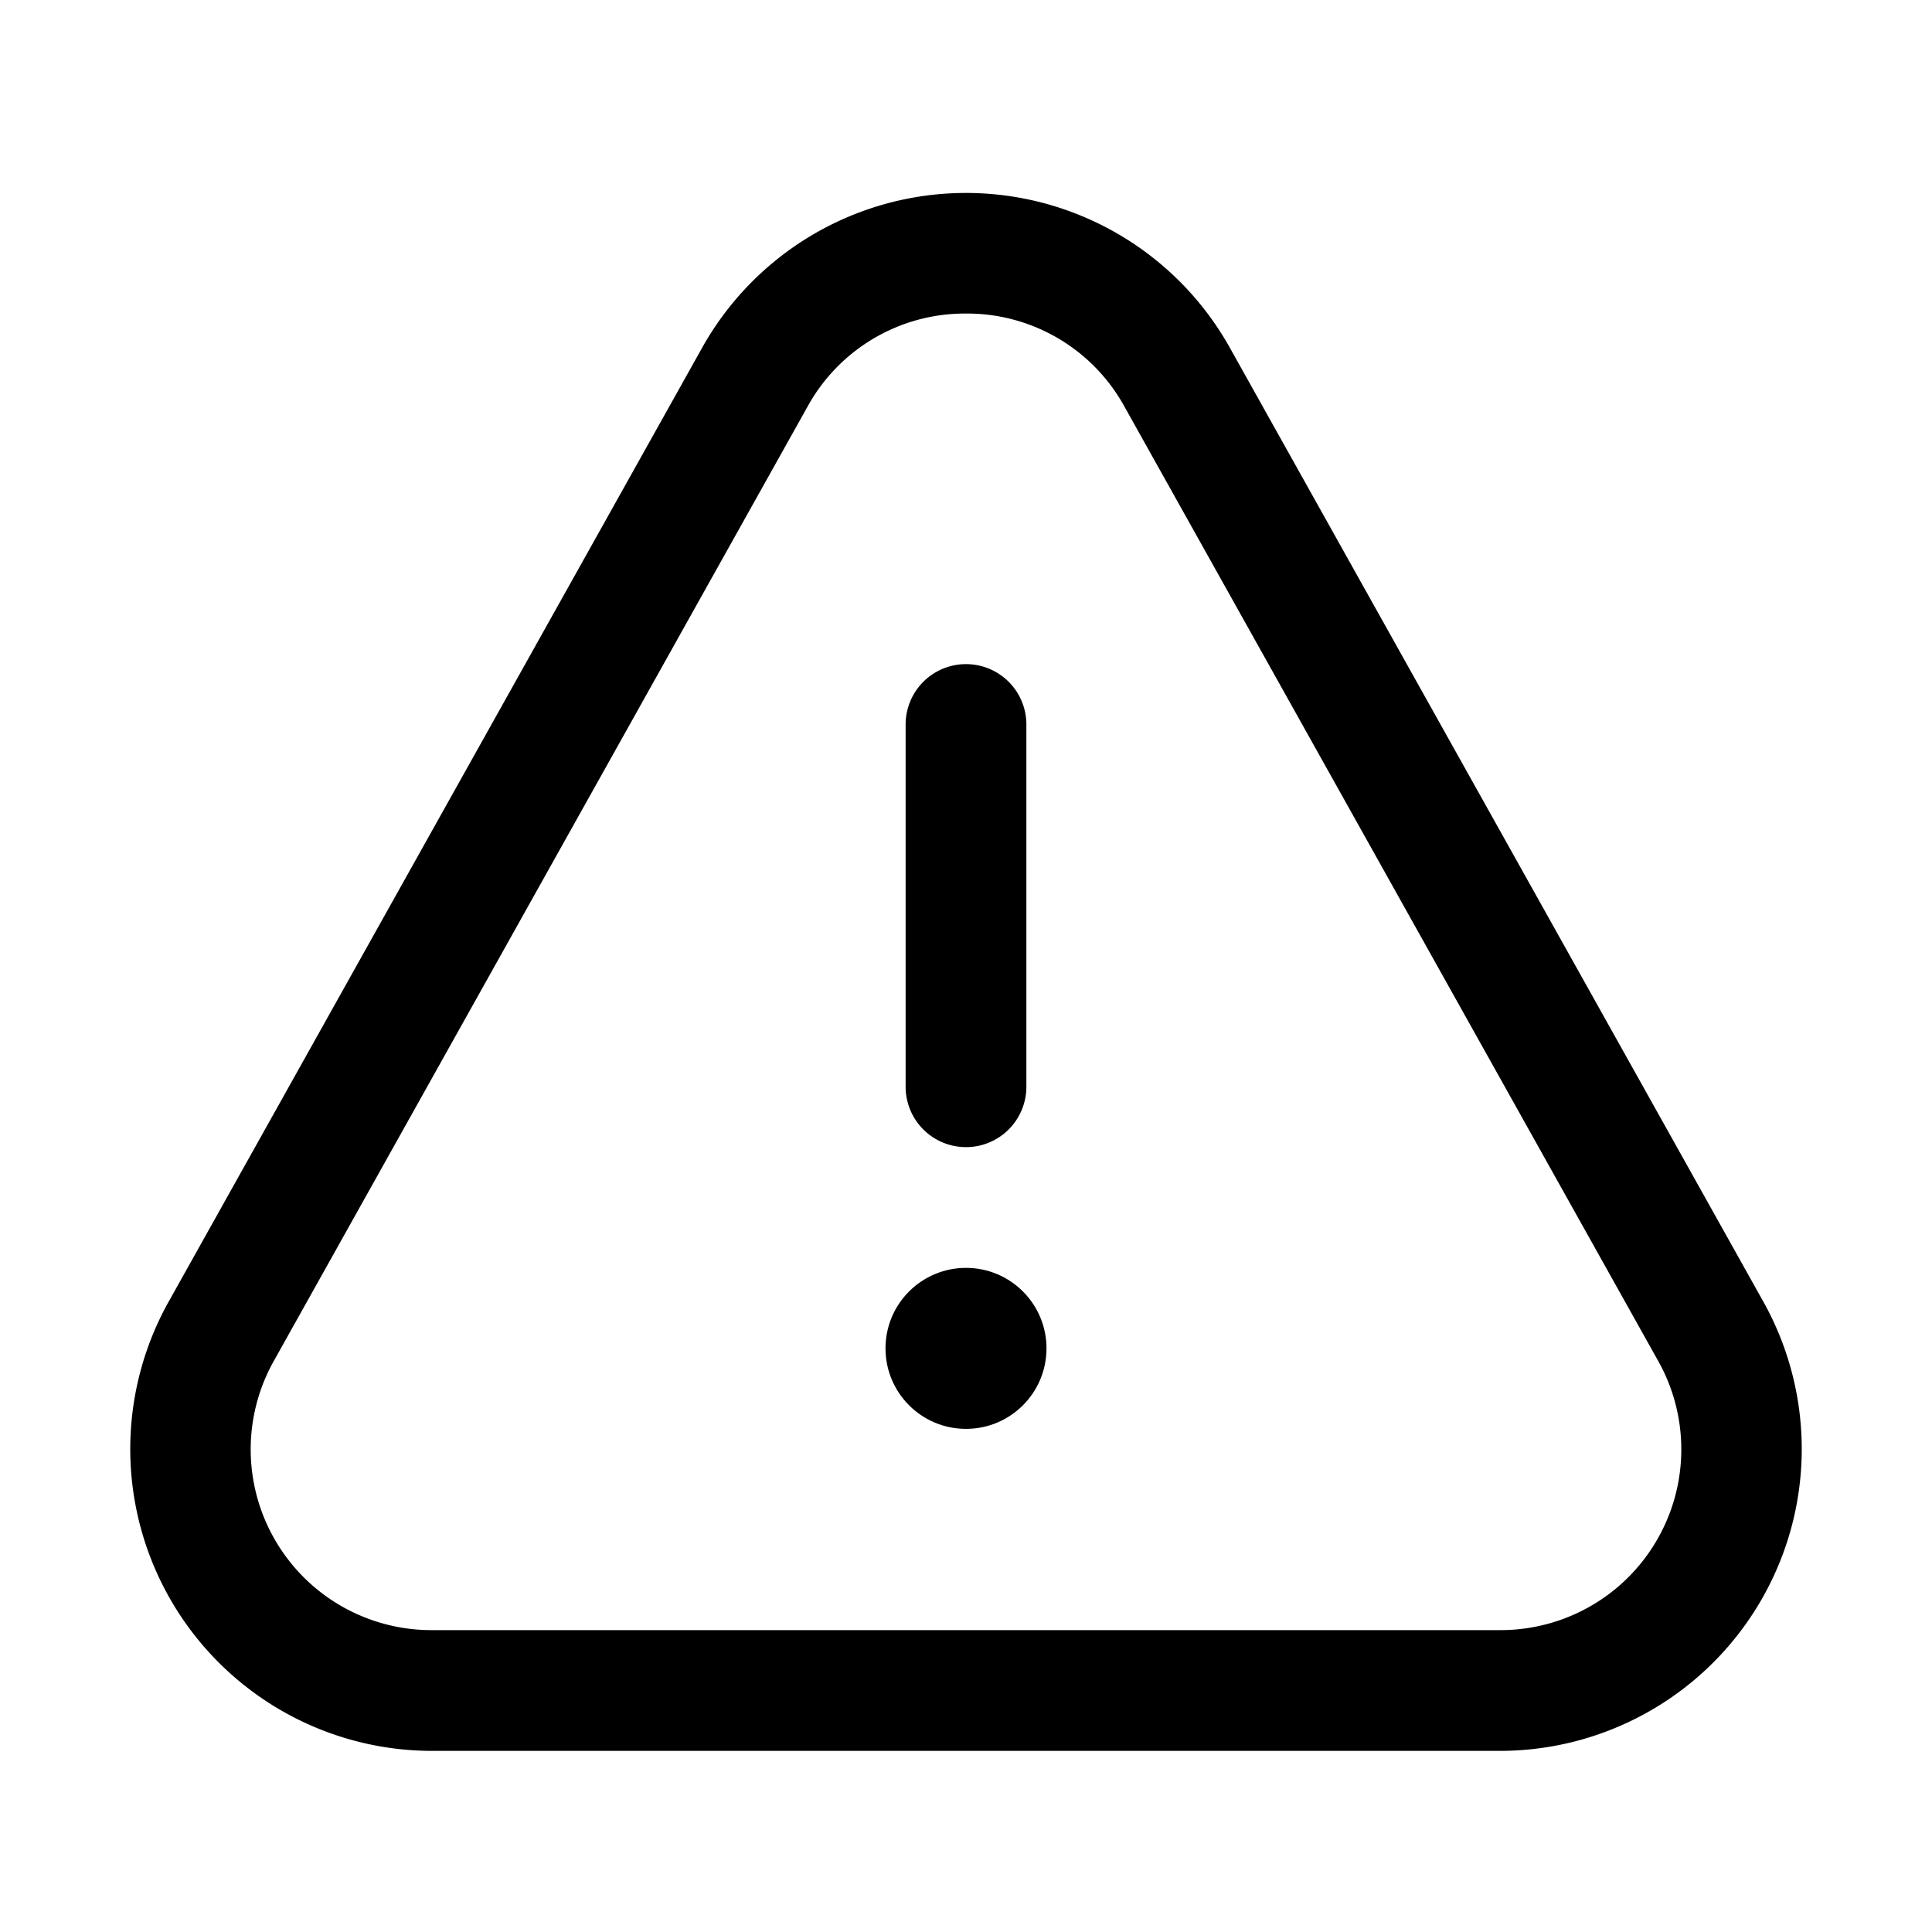 <?xml version="1.0" encoding="UTF-8"?>
<svg xmlns="http://www.w3.org/2000/svg" data-name="Lager 1" viewBox="0 0 48 48"><path d="M37.27 43.5H10.73a7.5 7.5 0 0 1-6.54-11.16L17.45 8.63a7.51 7.51 0 0 1 13.1 0l13.26 23.71a7.5 7.5 0 0 1-6.54 11.16zM24 7.79a4.46 4.46 0 0 0-3.93 2.3L6.81 33.8a4.49 4.49 0 0 0 3.92 6.7h26.54a4.49 4.49 0 0 0 3.92-6.7L27.93 10.09A4.46 4.46 0 0 0 24 7.79z" style="fill: #000000;"/><path d="M24 28.5a1.5 1.5 0 0 1-1.5-1.5v-9a1.5 1.5 0 0 1 3 0v9a1.5 1.5 0 0 1-1.5 1.5z" style="fill: #000000;"/><circle cx="24" cy="33.5" r="2" style="fill: #000000;"/></svg>
